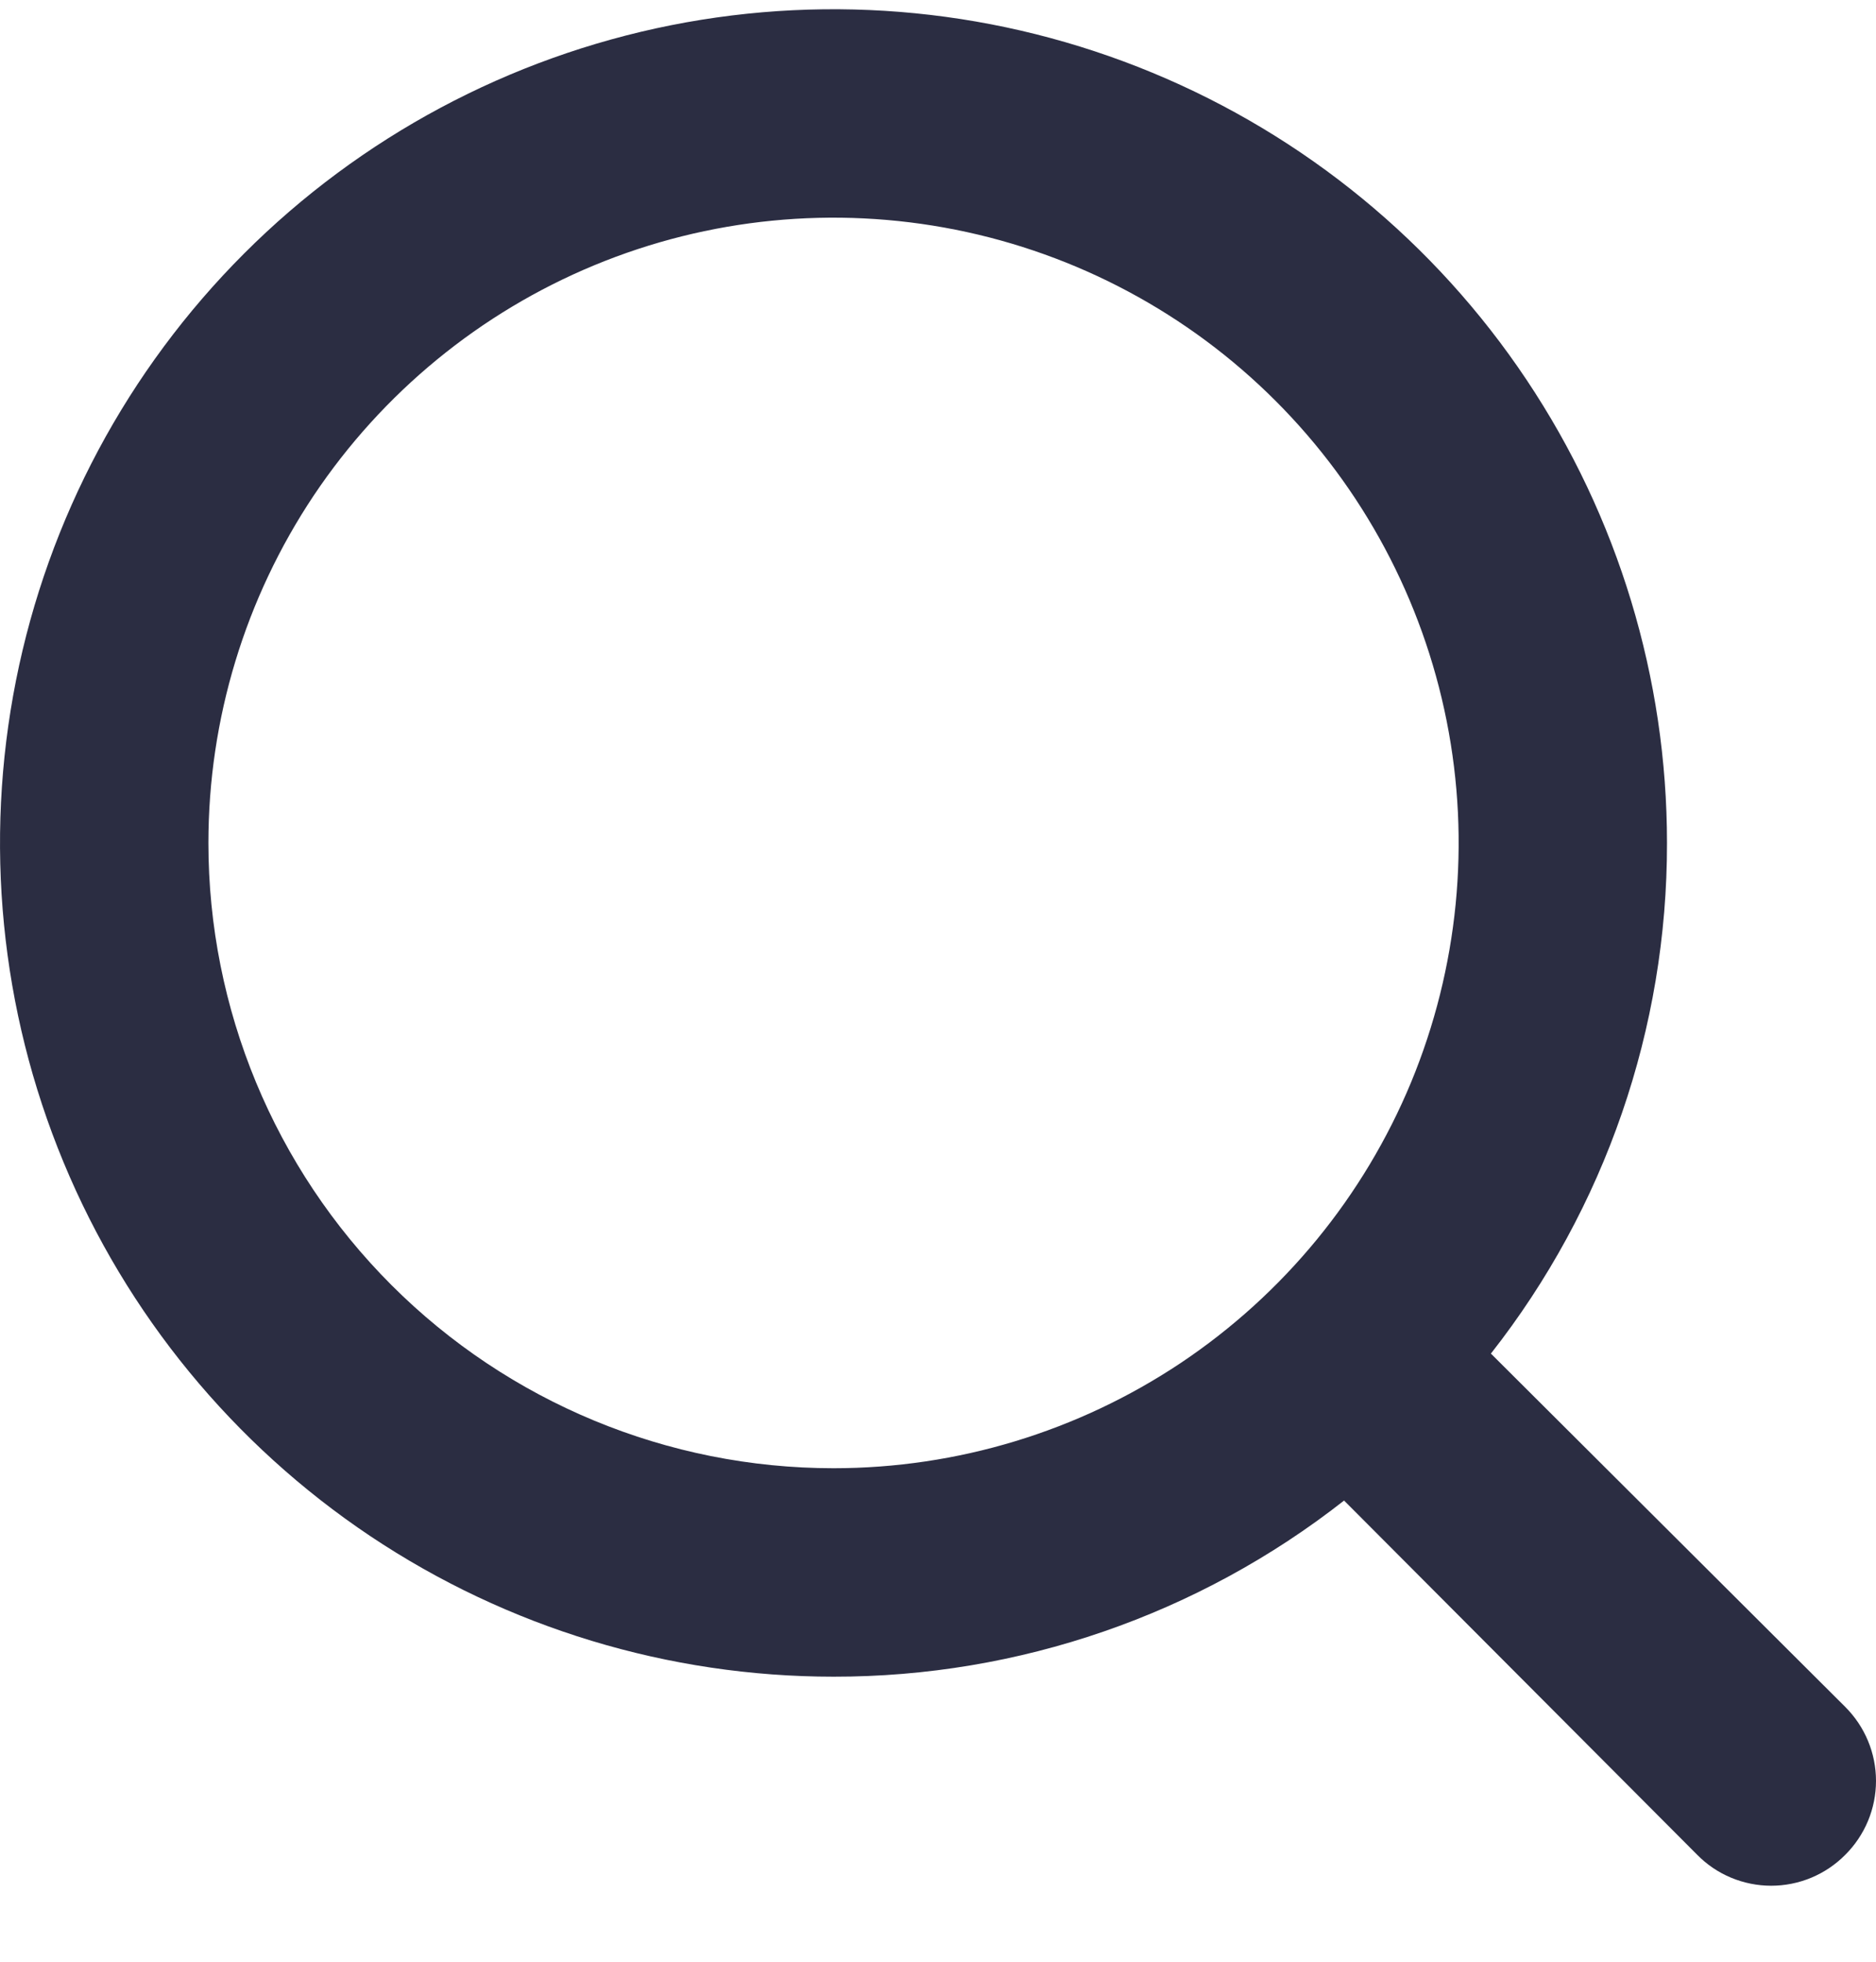 <svg width="22" height="23" viewBox="0 0 22 23" fill="none" xmlns="http://www.w3.org/2000/svg">
<path d="M21.639 20.012L17.484 15.87C18.825 14.163 19.552 12.054 19.549 9.883C19.549 7.95 18.976 6.06 17.902 4.453C16.828 2.845 15.301 1.593 13.515 0.853C11.729 0.113 9.764 -0.081 7.868 0.296C5.972 0.674 4.23 1.605 2.863 2.972C1.496 4.339 0.565 6.08 0.188 7.976C-0.189 9.872 0.004 11.838 0.744 13.624C1.484 15.41 2.737 16.936 4.344 18.011C5.952 19.085 7.841 19.658 9.775 19.658C11.945 19.661 14.054 18.933 15.762 17.593L19.904 21.747C20.017 21.862 20.152 21.953 20.301 22.015C20.45 22.077 20.61 22.109 20.771 22.109C20.932 22.109 21.092 22.077 21.241 22.015C21.39 21.953 21.525 21.862 21.639 21.747C21.753 21.634 21.844 21.498 21.906 21.35C21.968 21.201 22 21.041 22 20.88C22 20.718 21.968 20.559 21.906 20.41C21.844 20.261 21.753 20.126 21.639 20.012ZM2.444 9.883C2.444 8.433 2.874 7.016 3.679 5.81C4.485 4.605 5.63 3.665 6.969 3.11C8.309 2.555 9.783 2.41 11.205 2.693C12.627 2.976 13.933 3.674 14.958 4.699C15.984 5.725 16.682 7.031 16.965 8.453C17.248 9.875 17.102 11.349 16.548 12.689C15.993 14.028 15.053 15.173 13.848 15.979C12.642 16.784 11.225 17.214 9.775 17.214C7.83 17.214 5.966 16.442 4.591 15.067C3.216 13.692 2.444 11.828 2.444 9.883Z" fill="#2B2D42"/>
</svg>
